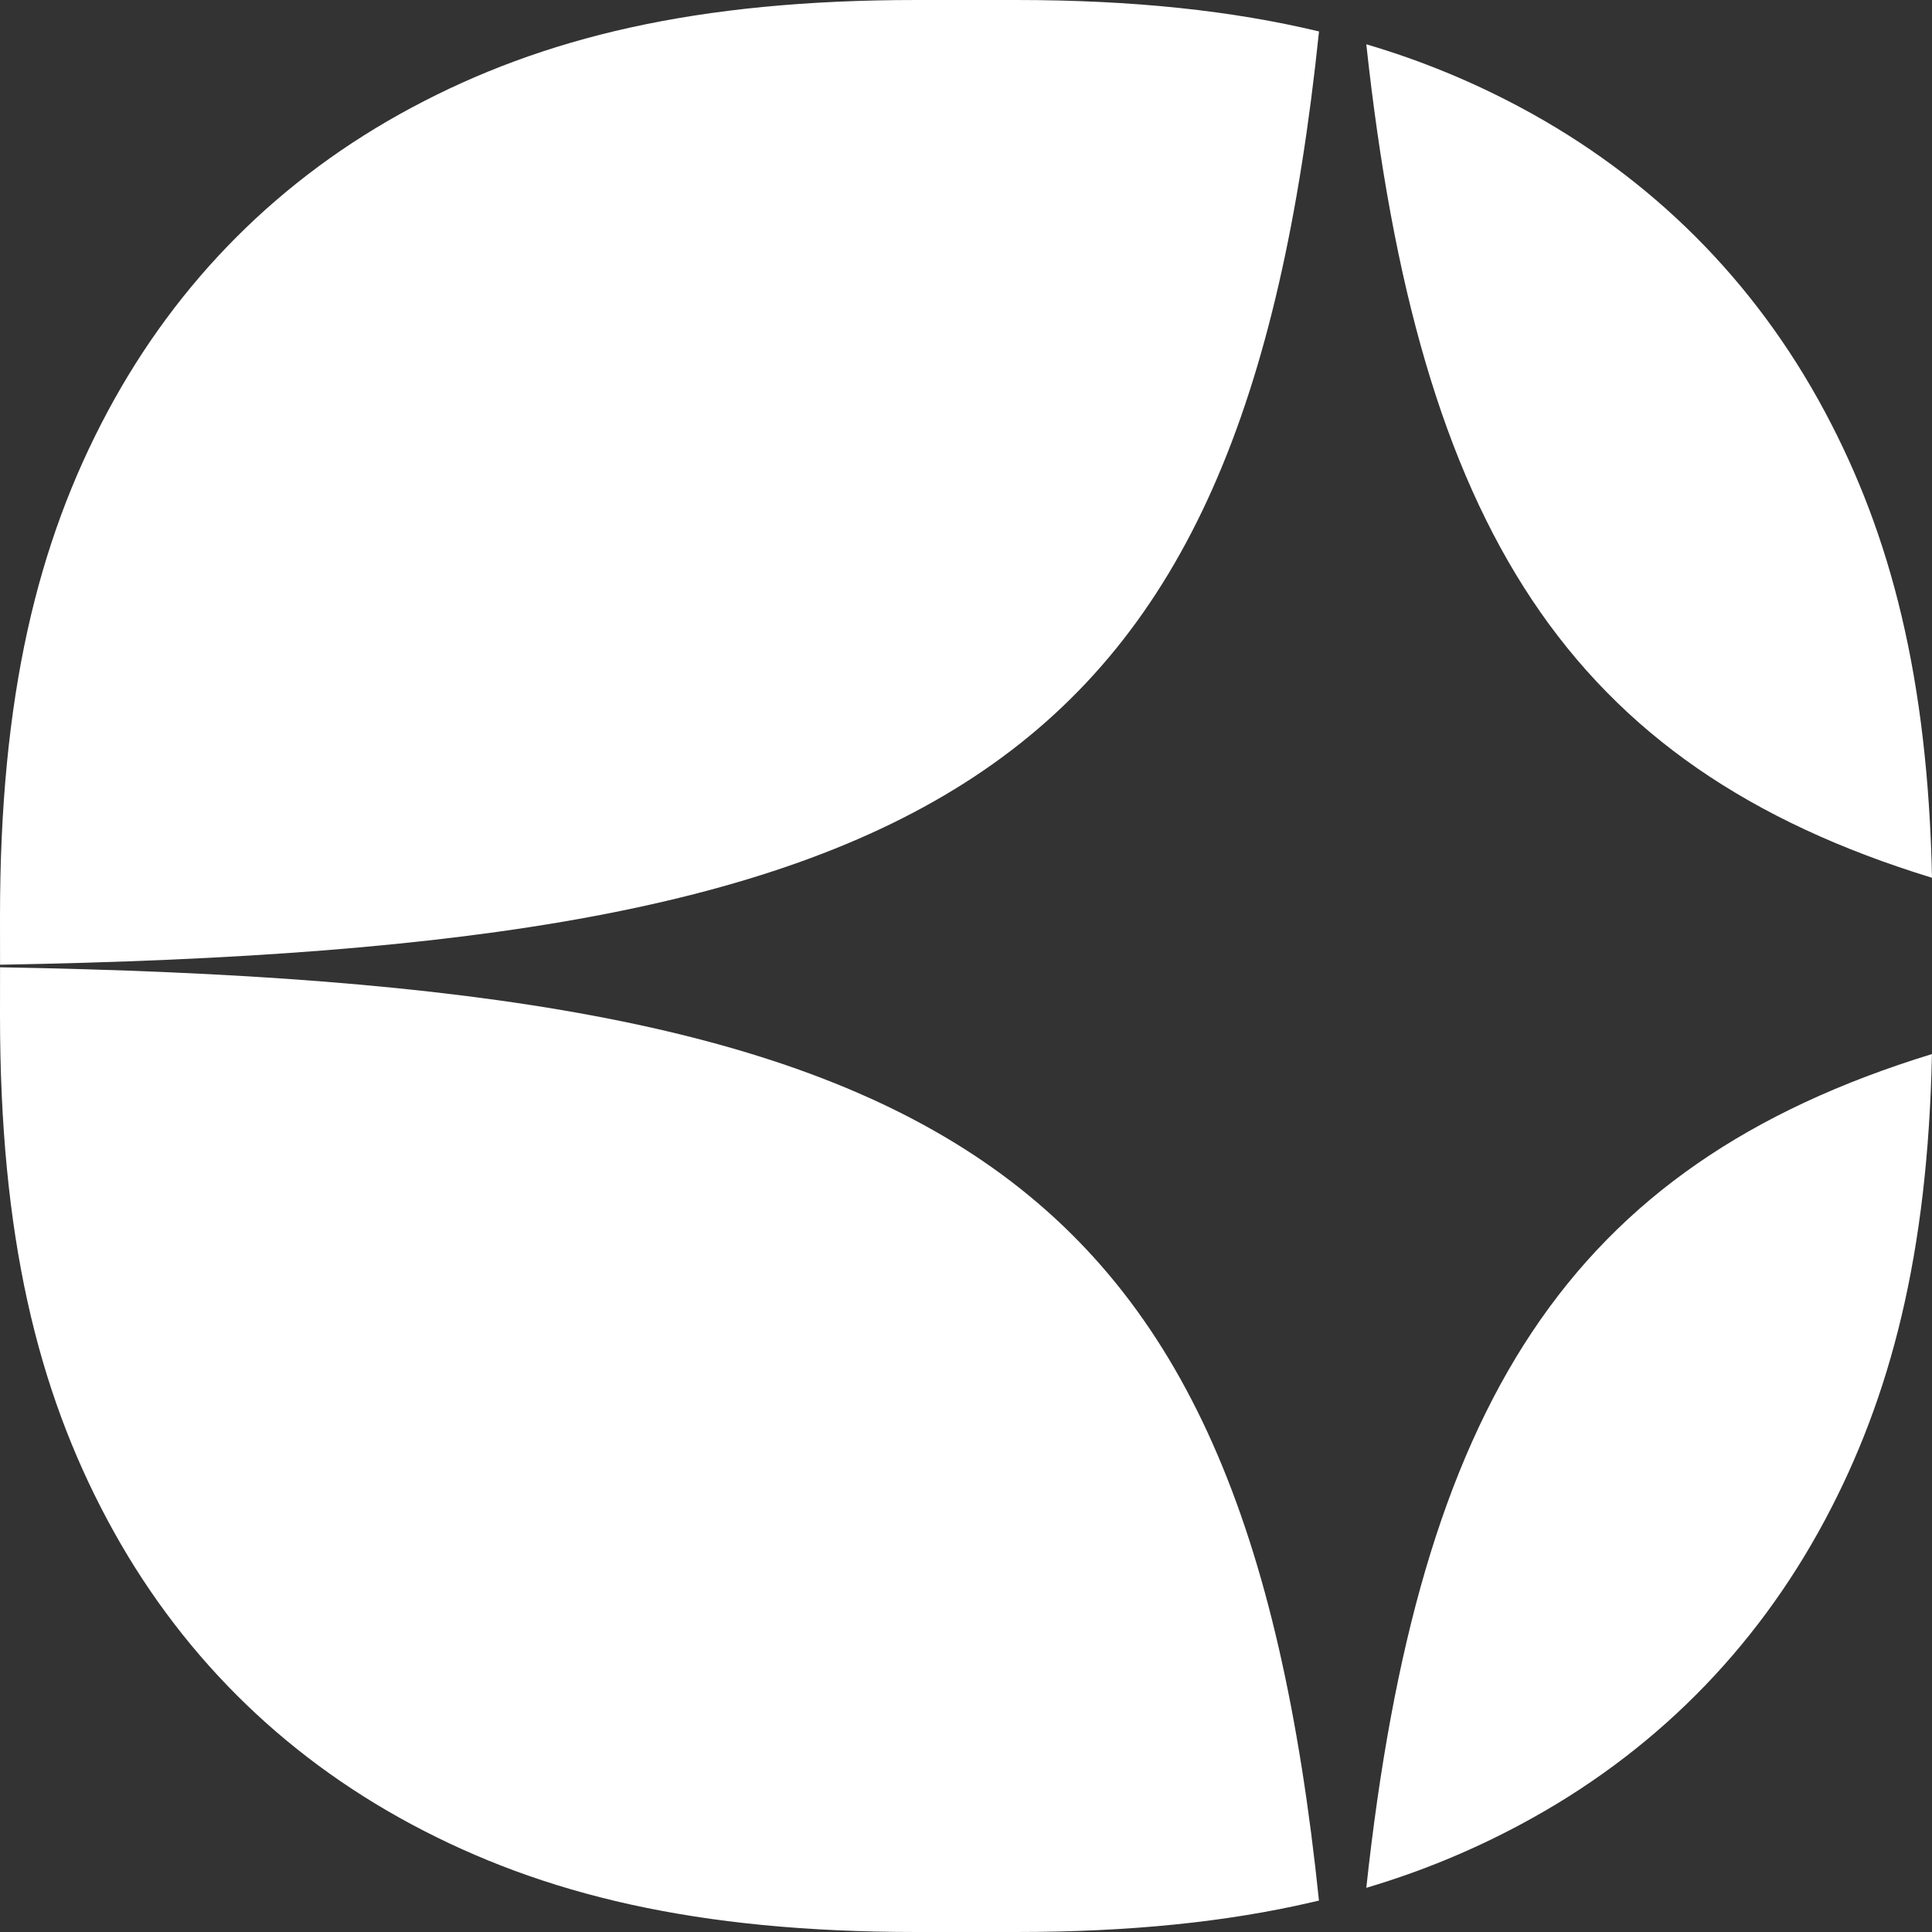 <svg xmlns="http://www.w3.org/2000/svg" width="36" height="36">
  <rect width="100%" height="100%" fill="#333333" stroke="none"/>
  <path d="M24.577 35.414l-.14.033c-1.577.365-3.374.553-5.51.553H17.08c-4.107 0-6.962-.696-9.406-2.003-2.445-1.308-4.363-3.226-5.67-5.67C.695 25.881 0 23.026 0 18.92l.001-.896c17.547.302 23.139 3.56 24.576 17.39zm9.427-7.088c-1.307 2.445-3.226 4.363-5.67 5.67-.89.477-1.835.872-2.875 1.181.974-8.991 3.754-13.454 10.54-15.536-.077 3.726-.766 6.387-1.995 8.685zM18.928 0c2.2 0 4.04.2 5.65.586-1.439 13.83-7.03 17.088-24.577 17.39L0 17.08c0-4.107.696-6.962 2.003-9.406 1.308-2.445 3.226-4.363 5.67-5.67C10.119.695 12.974 0 17.08 0h1.848zm9.406 2.003c2.444 1.308 4.363 3.226 5.67 5.67 1.23 2.299 1.918 4.96 1.996 8.683-6.787-2.08-9.567-6.542-10.541-15.531 1.04.307 1.985.702 2.875 1.178z" fill="#FFF" fill-rule="evenodd"/>
</svg>
